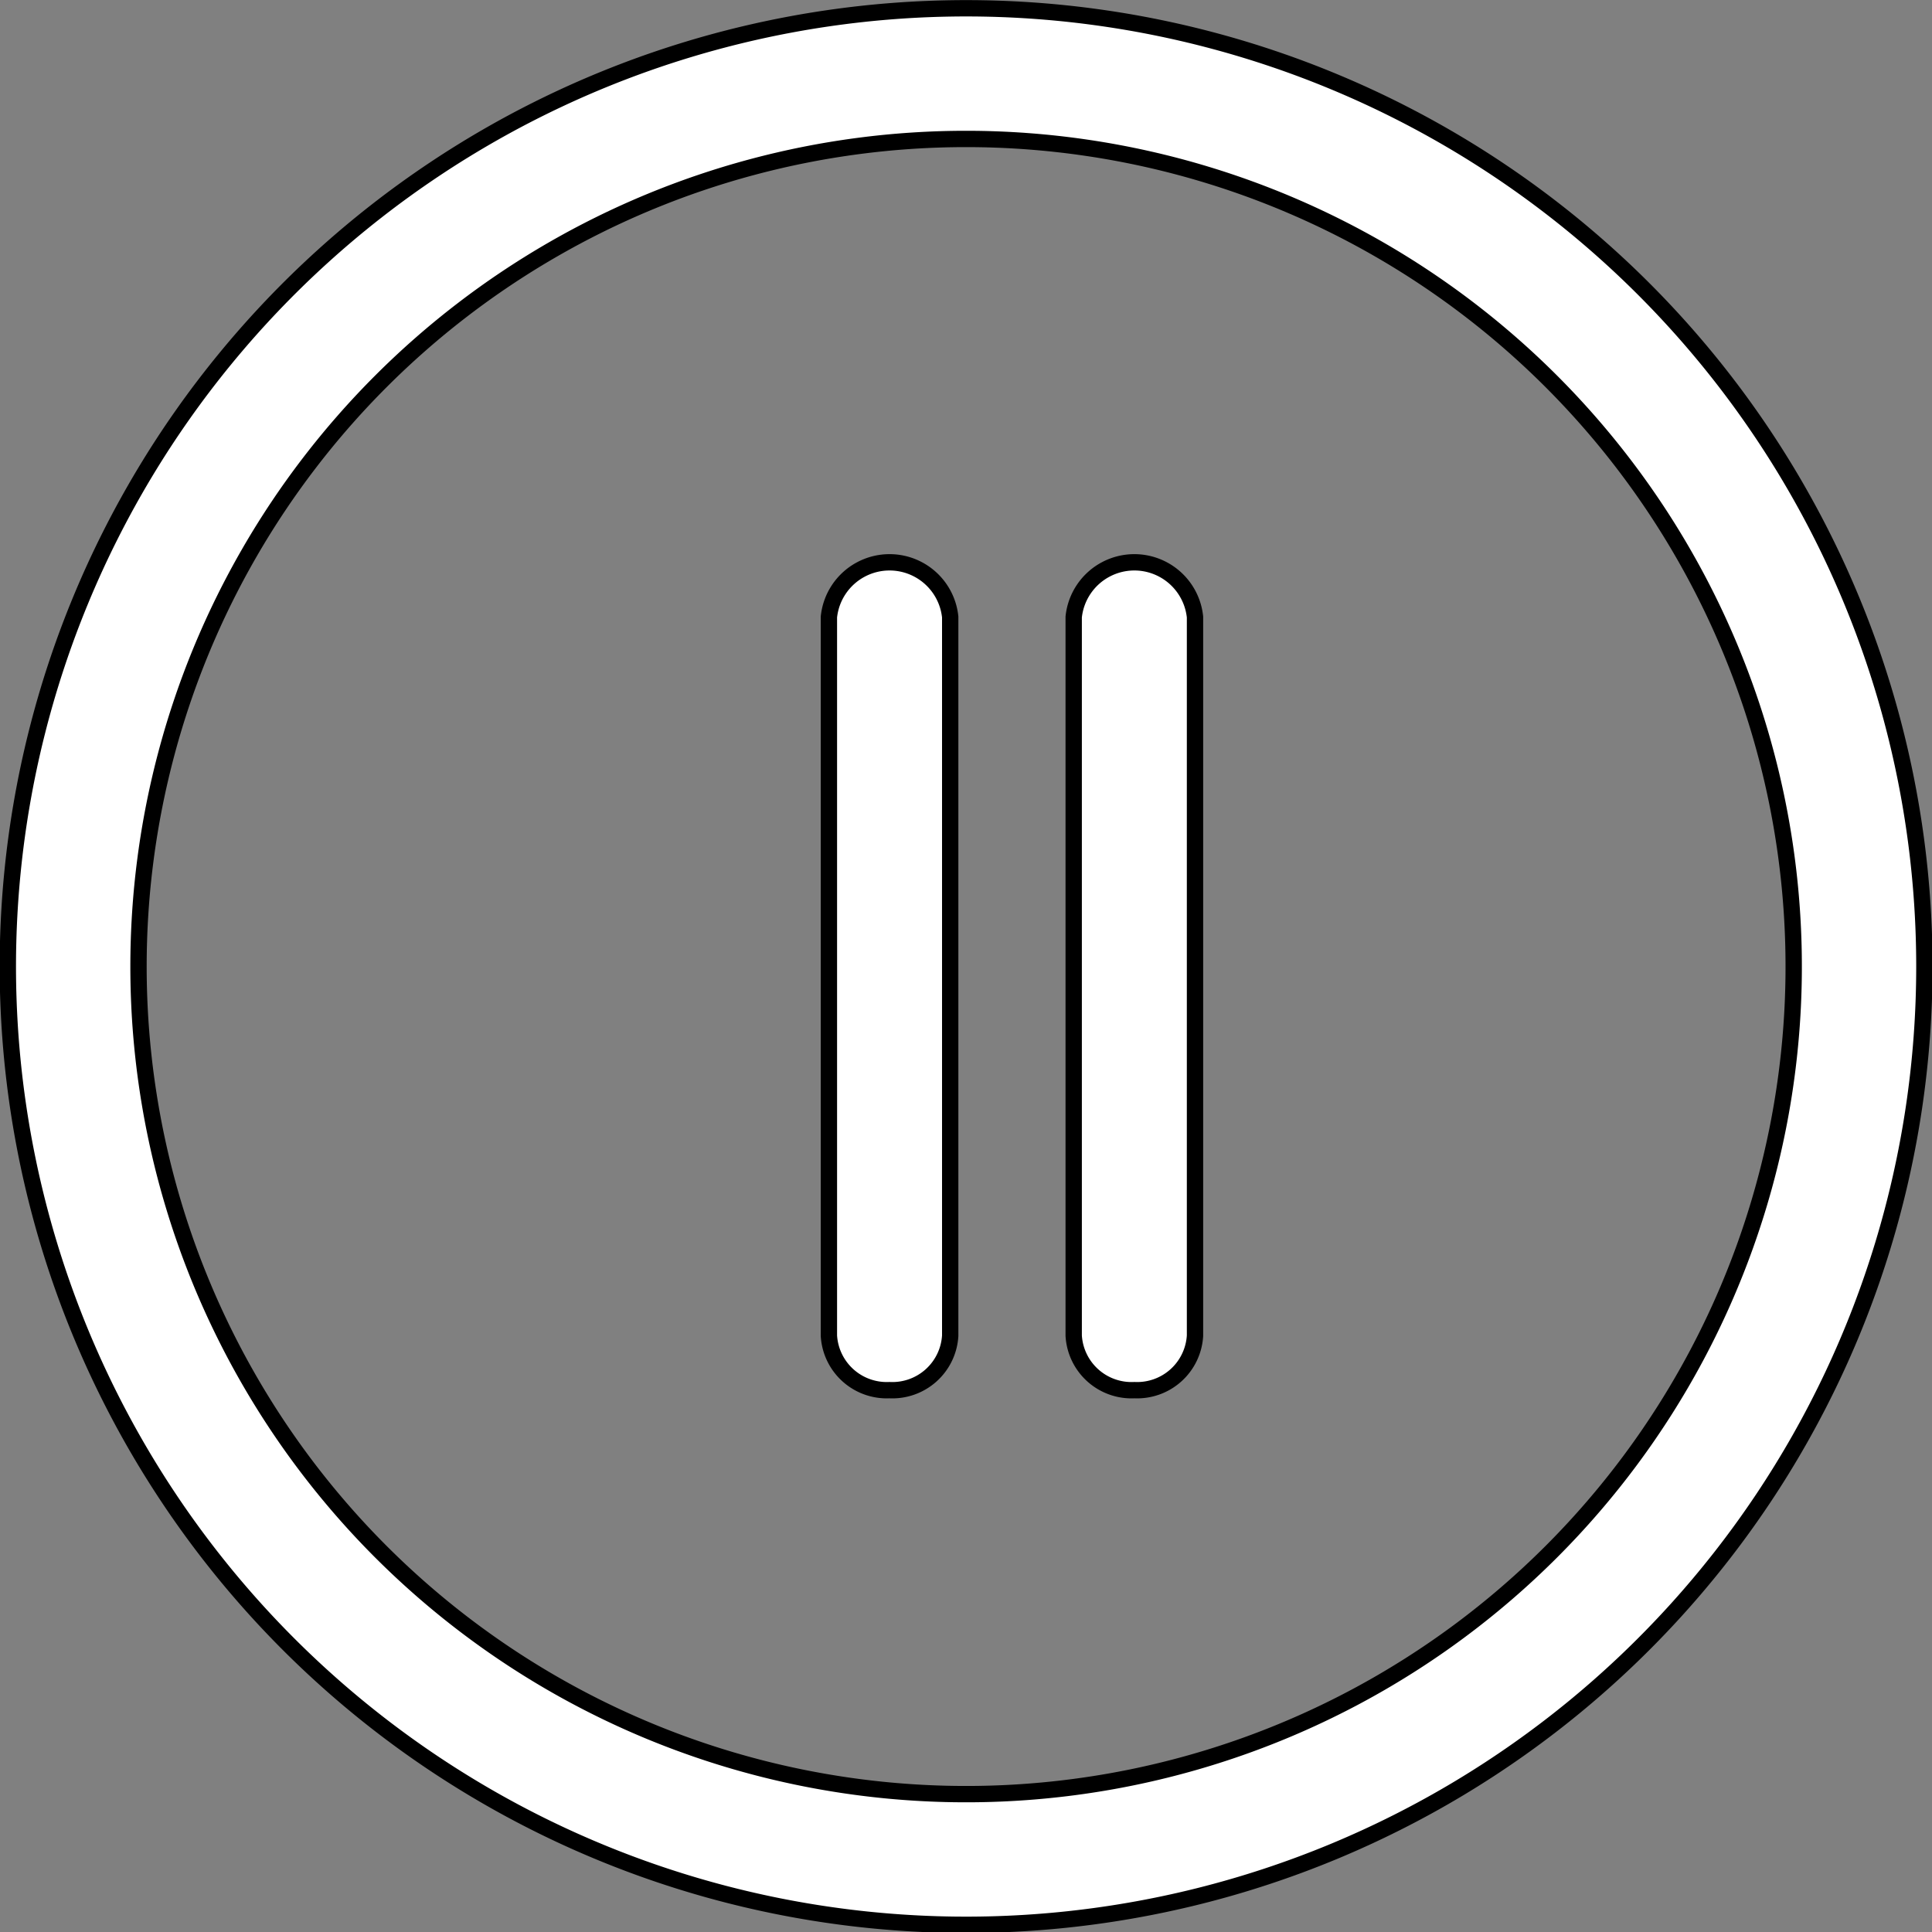 <svg xmlns="http://www.w3.org/2000/svg" viewBox="0 0 88.71 88.71"><rect x="0" y="0" width="88.71" height="88.71" fill="#808080" stroke="none"/><defs><style>.cls-1{fill:#fff;stroke:#000;stroke-miterlimit:10;stroke-width:0.75px;}</style></defs><g id="pause"><line class="cls-1" x1="41.47" y1="28.36" x2="41.47" y2="61.33"/><path class="cls-1" d="M40.84,63.83a2.66,2.66,0,0,1-2.78-2.5v-33a2.8,2.8,0,0,1,5.57,0v33A2.66,2.66,0,0,1,40.84,63.83Z"/><line class="cls-1" x1="51.46" y1="28.36" x2="51.46" y2="61.33"/><path class="cls-1" d="M52.09,63.83a2.66,2.66,0,0,1-2.79-2.5v-33a2.8,2.8,0,0,1,5.57,0v33A2.66,2.66,0,0,1,52.09,63.83Z"/><g id="Layer_2_copy_2" data-name="Layer 2 copy 2"><path class="cls-1" d="M44.36,6.38a38,38,0,1,1-38,38,38,38,0,0,1,38-38m0-6a44,44,0,1,0,44,44,44,44,0,0,0-44-44Z"/></g></g></svg>